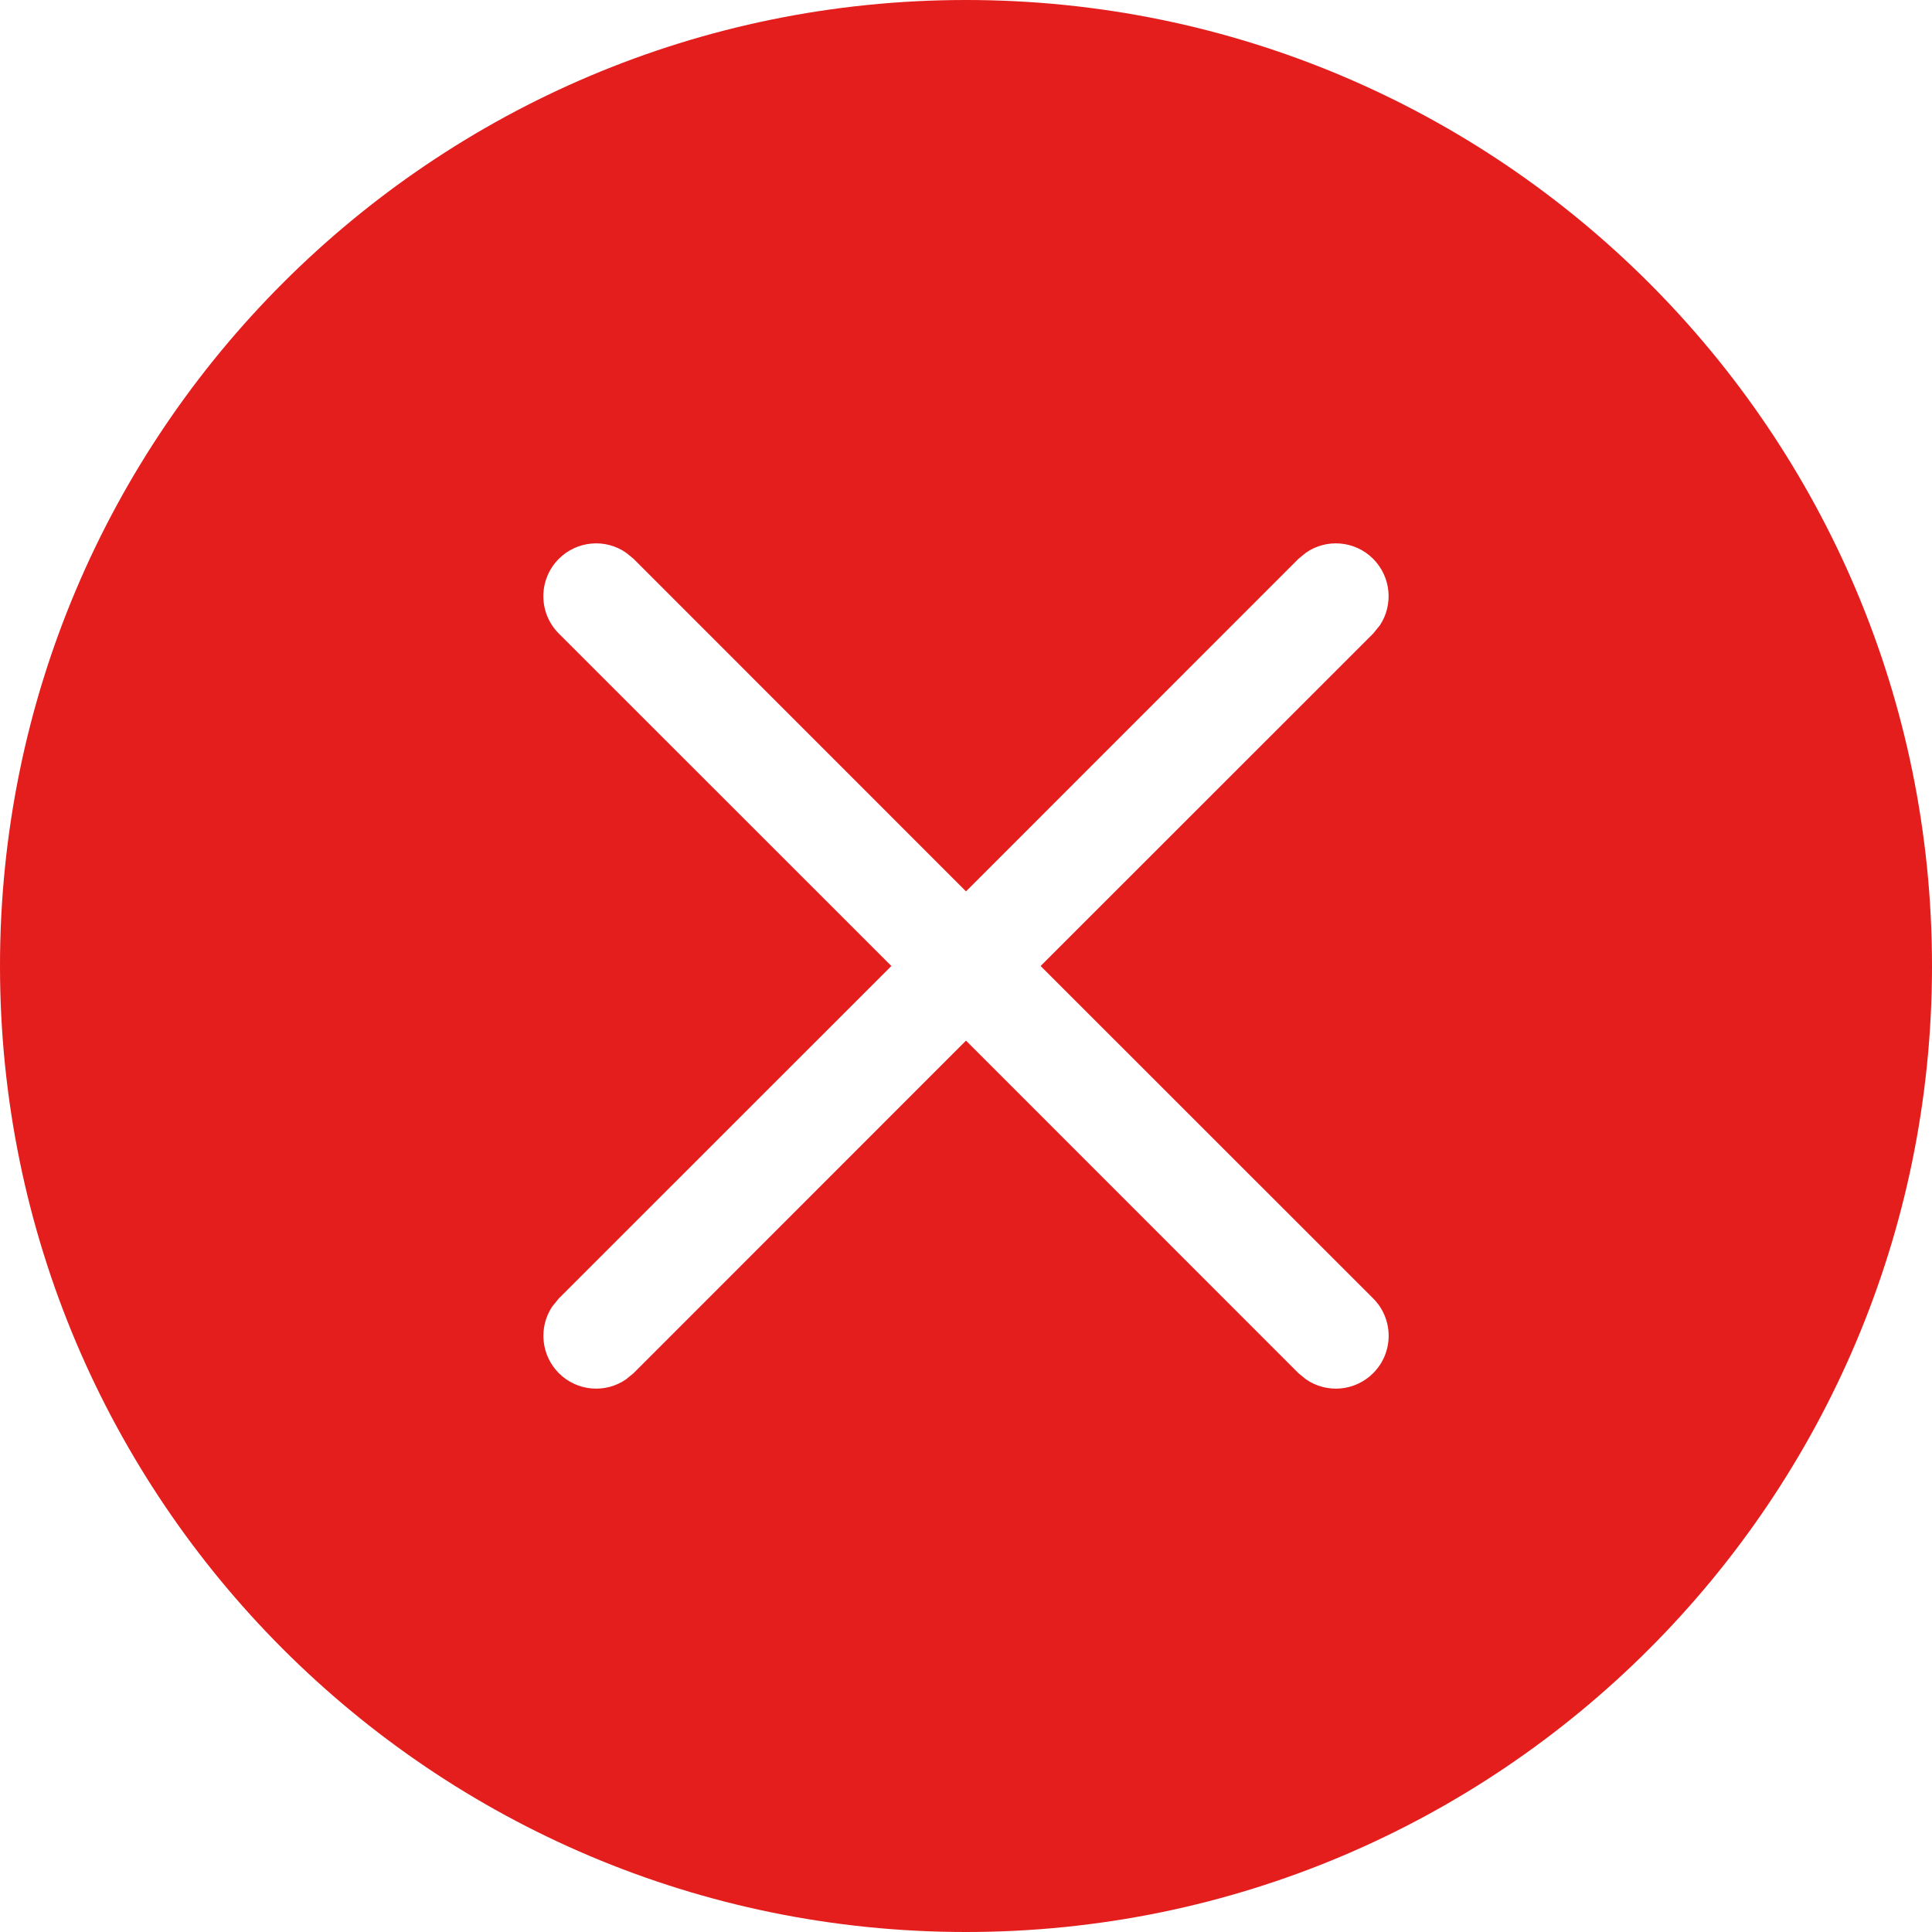 <?xml version="1.0" encoding="UTF-8"?>
<svg width="16px" height="16px" viewBox="0 0 16 16" version="1.1" xmlns="http://www.w3.org/2000/svg" xmlns:xlink="http://www.w3.org/1999/xlink">
    <title>错误</title>
    <g id="控件" stroke="none" stroke-width="1" fill="none" fill-rule="evenodd">
        <g id="错误" fill="#E41D1D" fill-rule="nonzero">
            <path d="M8,0 C12.418,0 16,3.582 16,8 C16,12.418 12.418,16 8,16 C3.582,16 0,12.418 0,8 C0,3.582 3.582,0 8,0 Z M11.372,4.628 C11.22,4.476 10.984,4.459 10.814,4.578 L10.814,4.578 L10.753,4.628 L8,7.382 L5.247,4.628 L5.186,4.578 C5.016,4.459 4.78,4.476 4.628,4.628 C4.457,4.799 4.457,5.076 4.628,5.247 L4.628,5.247 L7.382,8 L4.628,10.753 L4.572,10.822 C4.46,10.992 4.479,11.222 4.628,11.372 C4.78,11.524 5.016,11.541 5.186,11.422 L5.186,11.422 L5.247,11.372 L8,8.618 L10.753,11.372 L10.814,11.422 C10.984,11.541 11.22,11.524 11.372,11.372 C11.543,11.201 11.543,10.924 11.372,10.753 L11.372,10.753 L8.618,8 L11.372,5.247 L11.428,5.178 C11.54,5.008 11.521,4.778 11.372,4.628 Z" id="形状结合"></path>
        </g>
    </g>
</svg>
